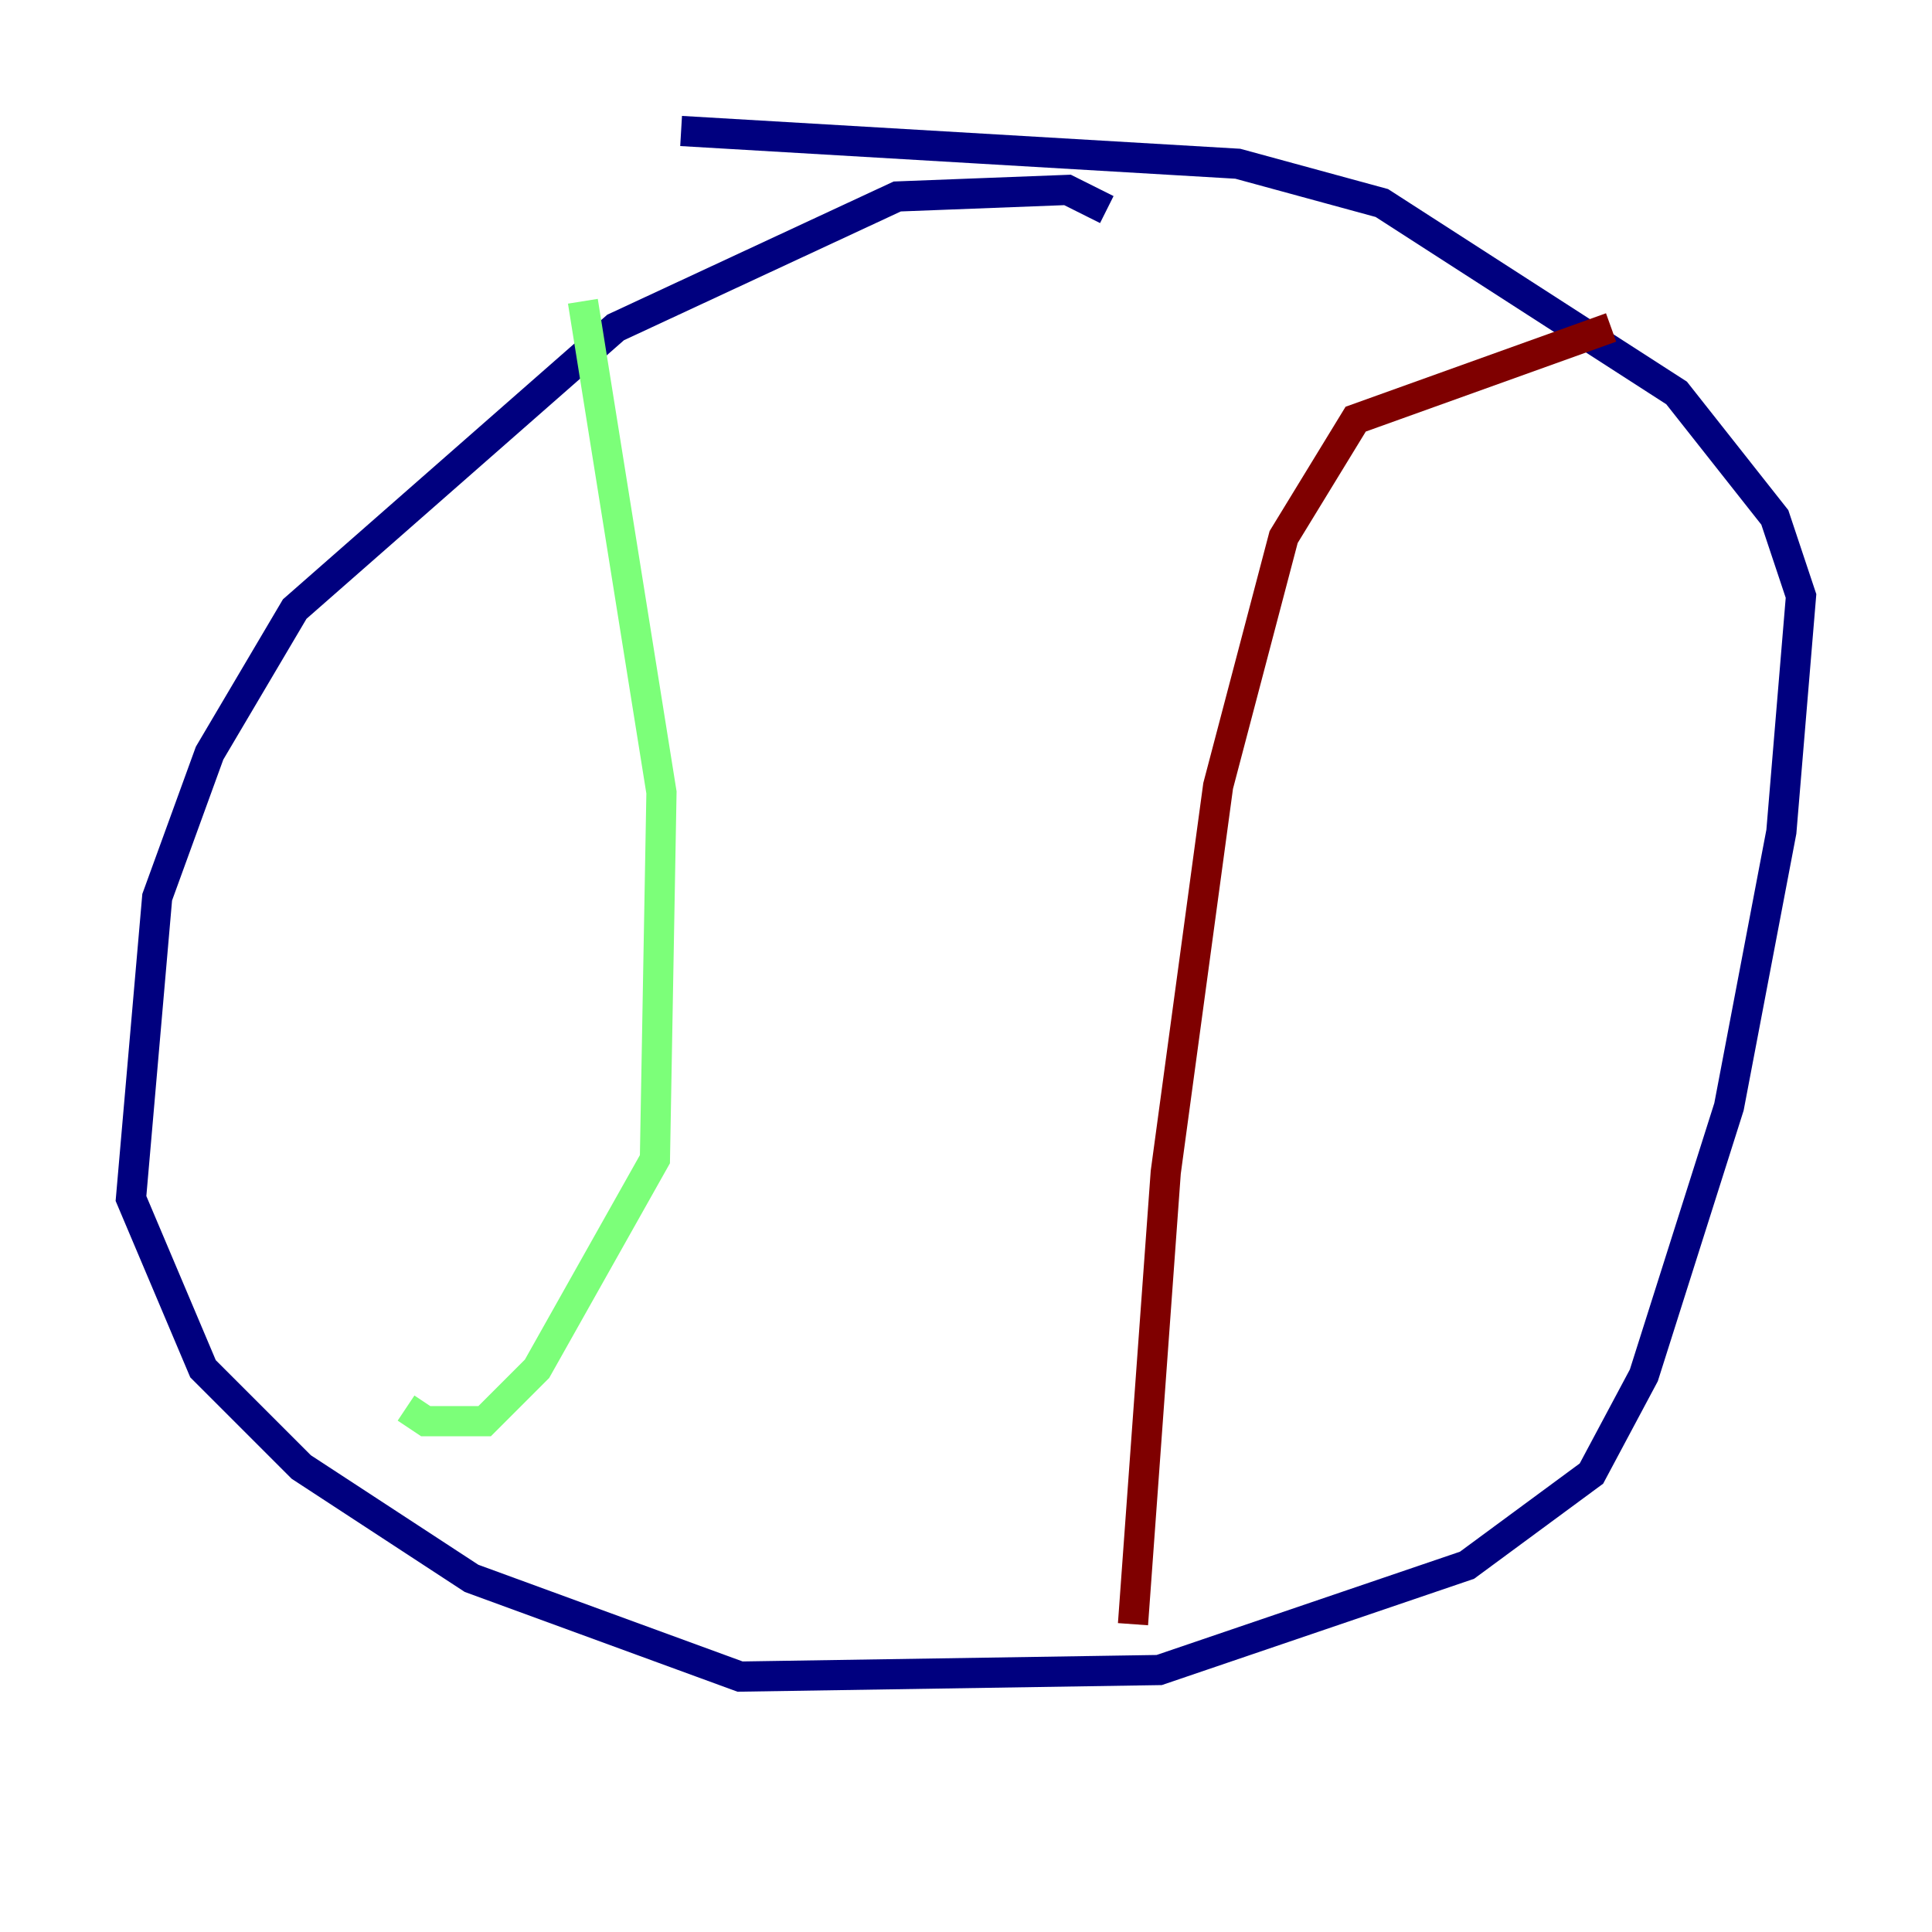 <?xml version="1.0" encoding="utf-8" ?>
<svg baseProfile="tiny" height="128" version="1.2" viewBox="0,0,128,128" width="128" xmlns="http://www.w3.org/2000/svg" xmlns:ev="http://www.w3.org/2001/xml-events" xmlns:xlink="http://www.w3.org/1999/xlink"><defs /><polyline fill="none" points="73.329,13.885 70.725,12.583 59.444,13.017 40.786,21.695 19.525,40.352 13.885,49.898 10.414,59.444 8.678,79.403 13.451,90.685 19.959,97.193 31.241,104.57 49.031,111.078 76.8,110.644 97.193,103.702 105.437,97.627 108.909,91.119 114.549,73.329 118.02,55.105 119.322,39.485 117.586,34.278 111.078,26.034 91.552,13.451 82.007,10.848 45.125,8.678" stroke="#00007f" stroke-width="2" /><polyline fill="none" points="38.617,19.959 43.824,52.502 43.39,76.8 35.58,90.685 32.108,94.156 28.203,94.156 26.902,93.288" stroke="#7cff79" stroke-width="2" /><polyline fill="none" points="75.064,107.607 77.234,77.668 80.705,52.068 85.044,35.58 89.817,27.77 106.739,21.695" stroke="#7f0000" stroke-width="2" /></svg>